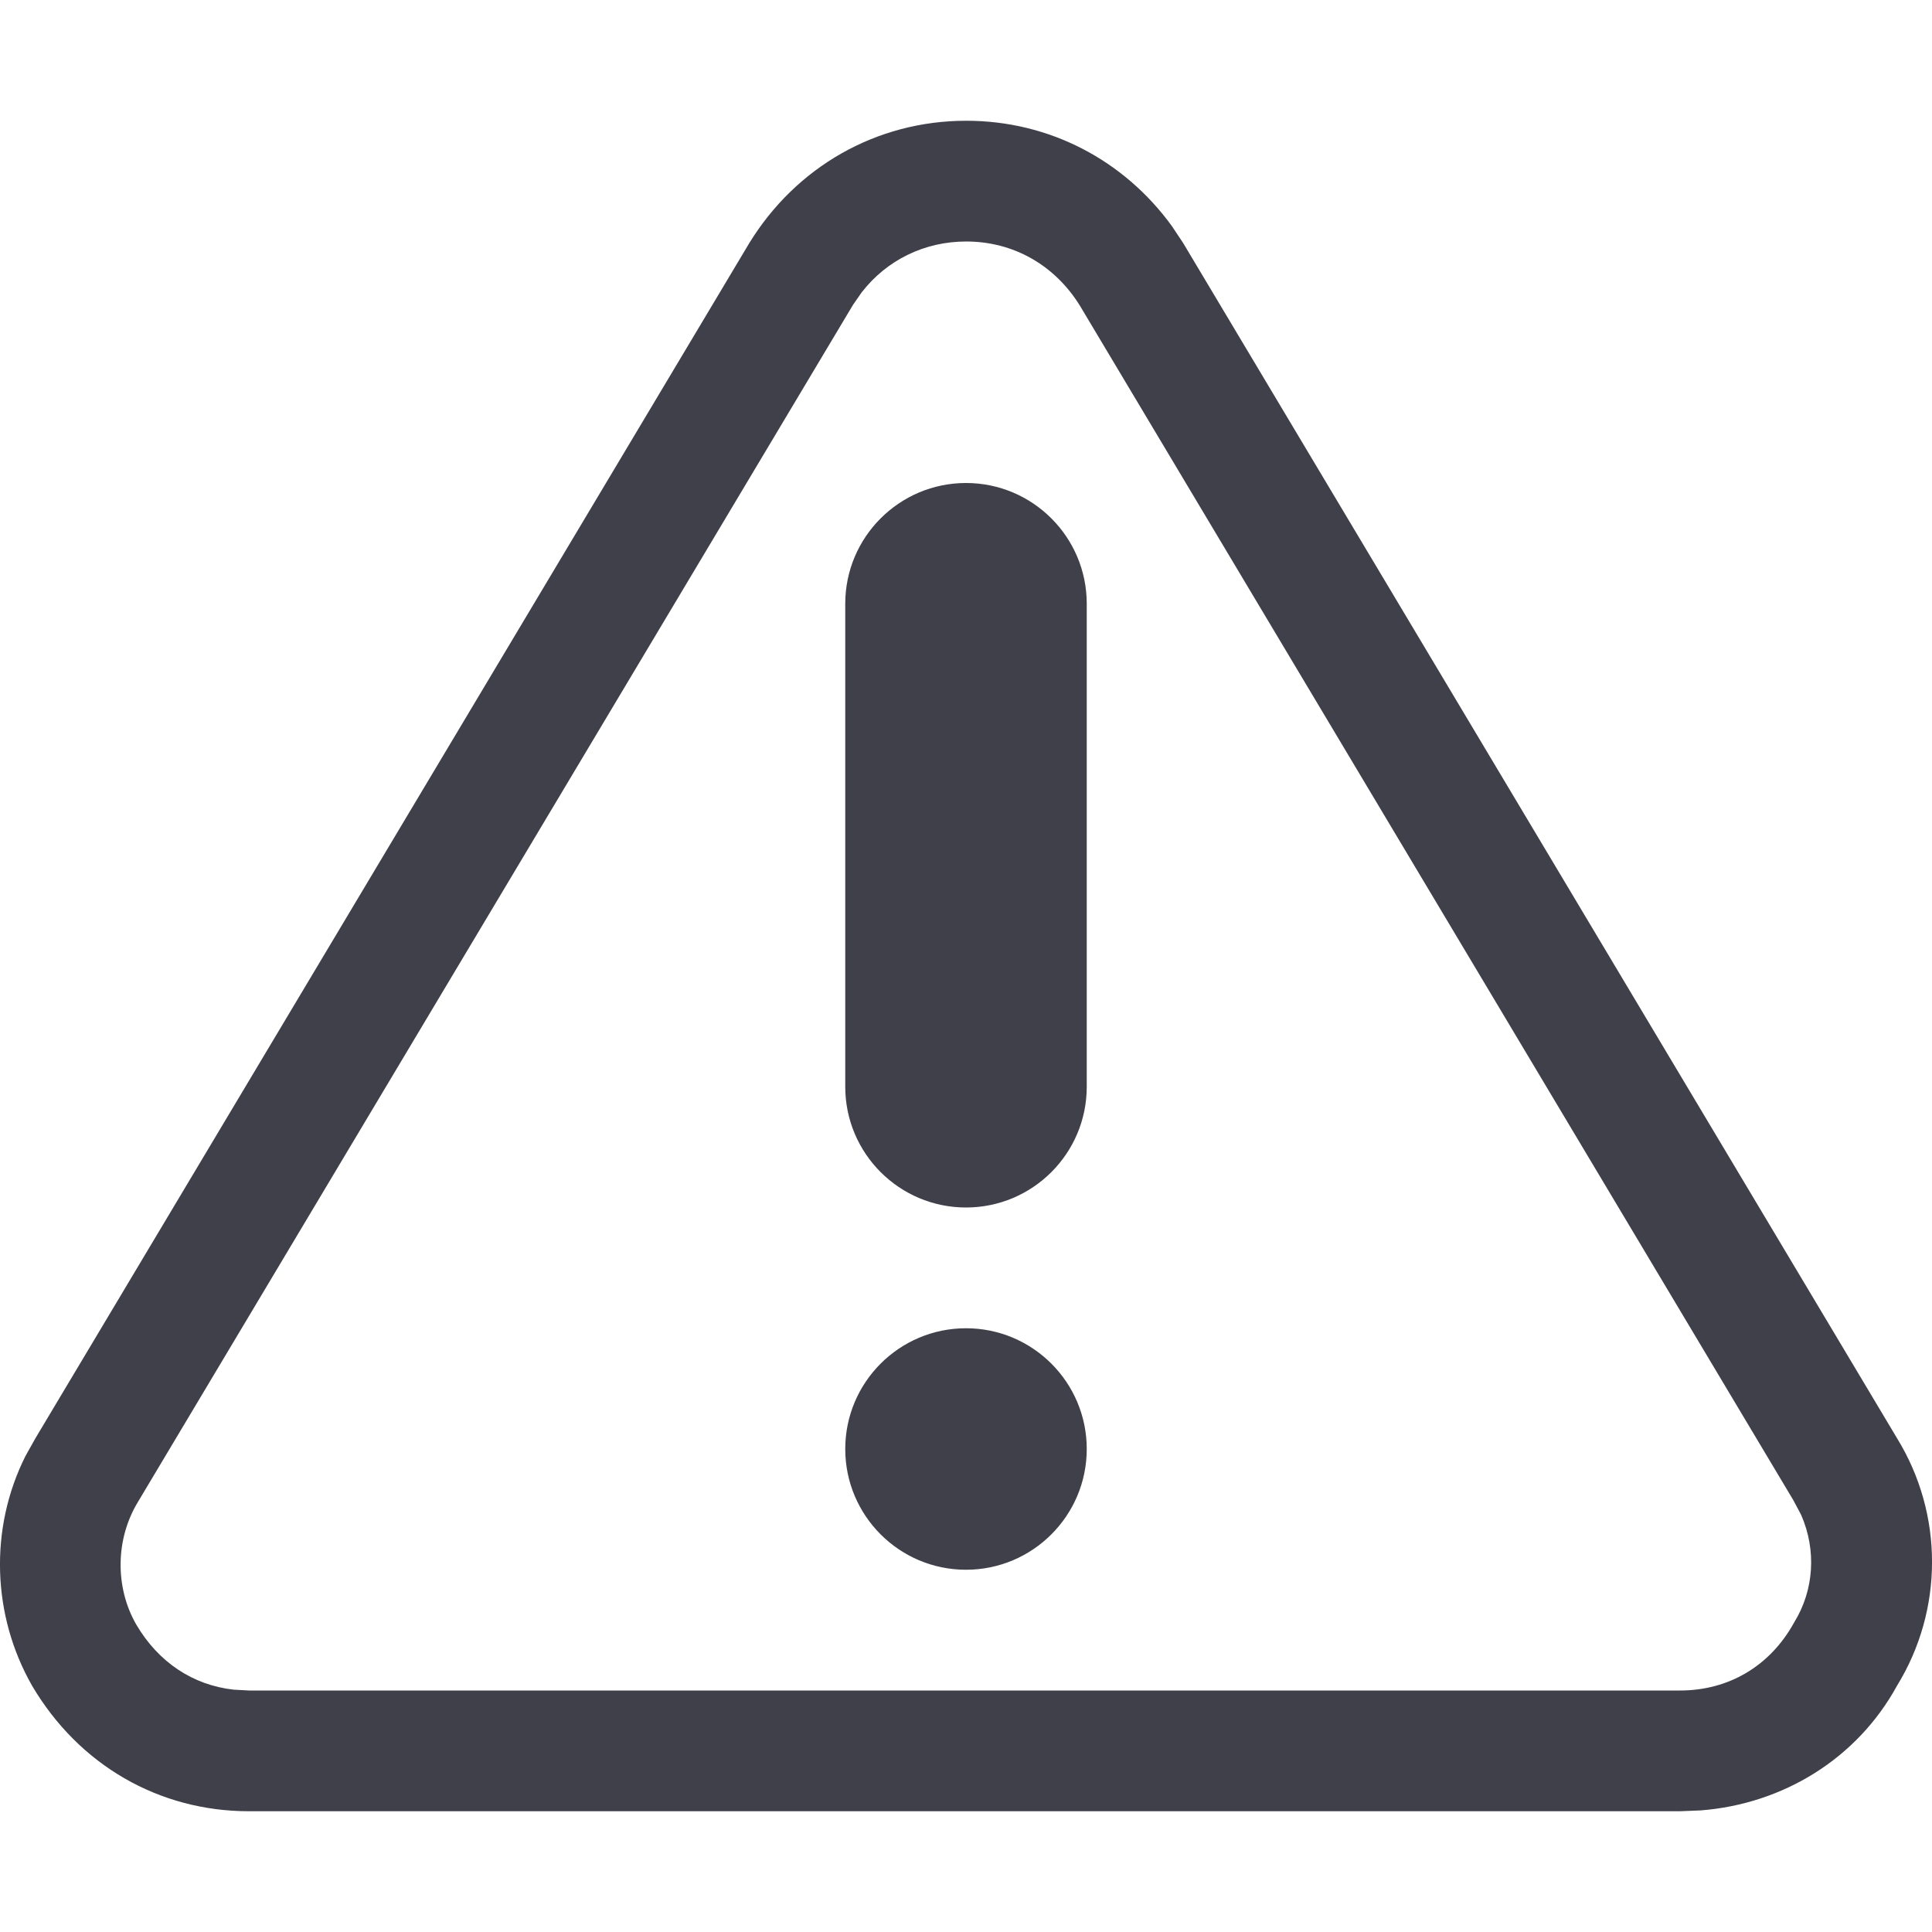 <svg width="16" height="16" viewBox="0 0 16 16" fill="none" xmlns="http://www.w3.org/2000/svg">
<path d="M8.002 1C8.69 1 9.308 1.326 9.704 1.871L9.798 2.012L15.71 11.91C16.097 12.539 16.097 13.332 15.71 13.961C15.378 14.567 14.764 14.94 14.085 14.993L13.914 15H2.062C1.316 15 0.653 14.617 0.266 13.961C-0.066 13.38 -0.091 12.66 0.211 12.058L0.294 11.91L6.206 2.012C6.593 1.383 7.256 1 8.002 1ZM8.002 2C7.655 2 7.344 2.154 7.137 2.42L7.064 2.525L1.145 12.434C0.955 12.743 0.951 13.145 1.128 13.453C1.312 13.767 1.598 13.955 1.934 13.993L2.062 14H13.914C14.311 14 14.657 13.802 14.858 13.437C15.024 13.168 15.044 12.837 14.916 12.545L14.851 12.423L8.946 2.536C8.737 2.195 8.392 2 8.002 2ZM8 11C8.552 11 9 11.448 9 12C9 12.552 8.552 13 8 13C7.448 13 7 12.552 7 12C7 11.448 7.448 11 8 11ZM8 4C8.552 4 9 4.448 9 5V9C9 9.552 8.552 10 8 10C7.448 10 7 9.552 7 9V5C7 4.448 7.448 4 8 4Z" fill="#40404B"/>
</svg>
